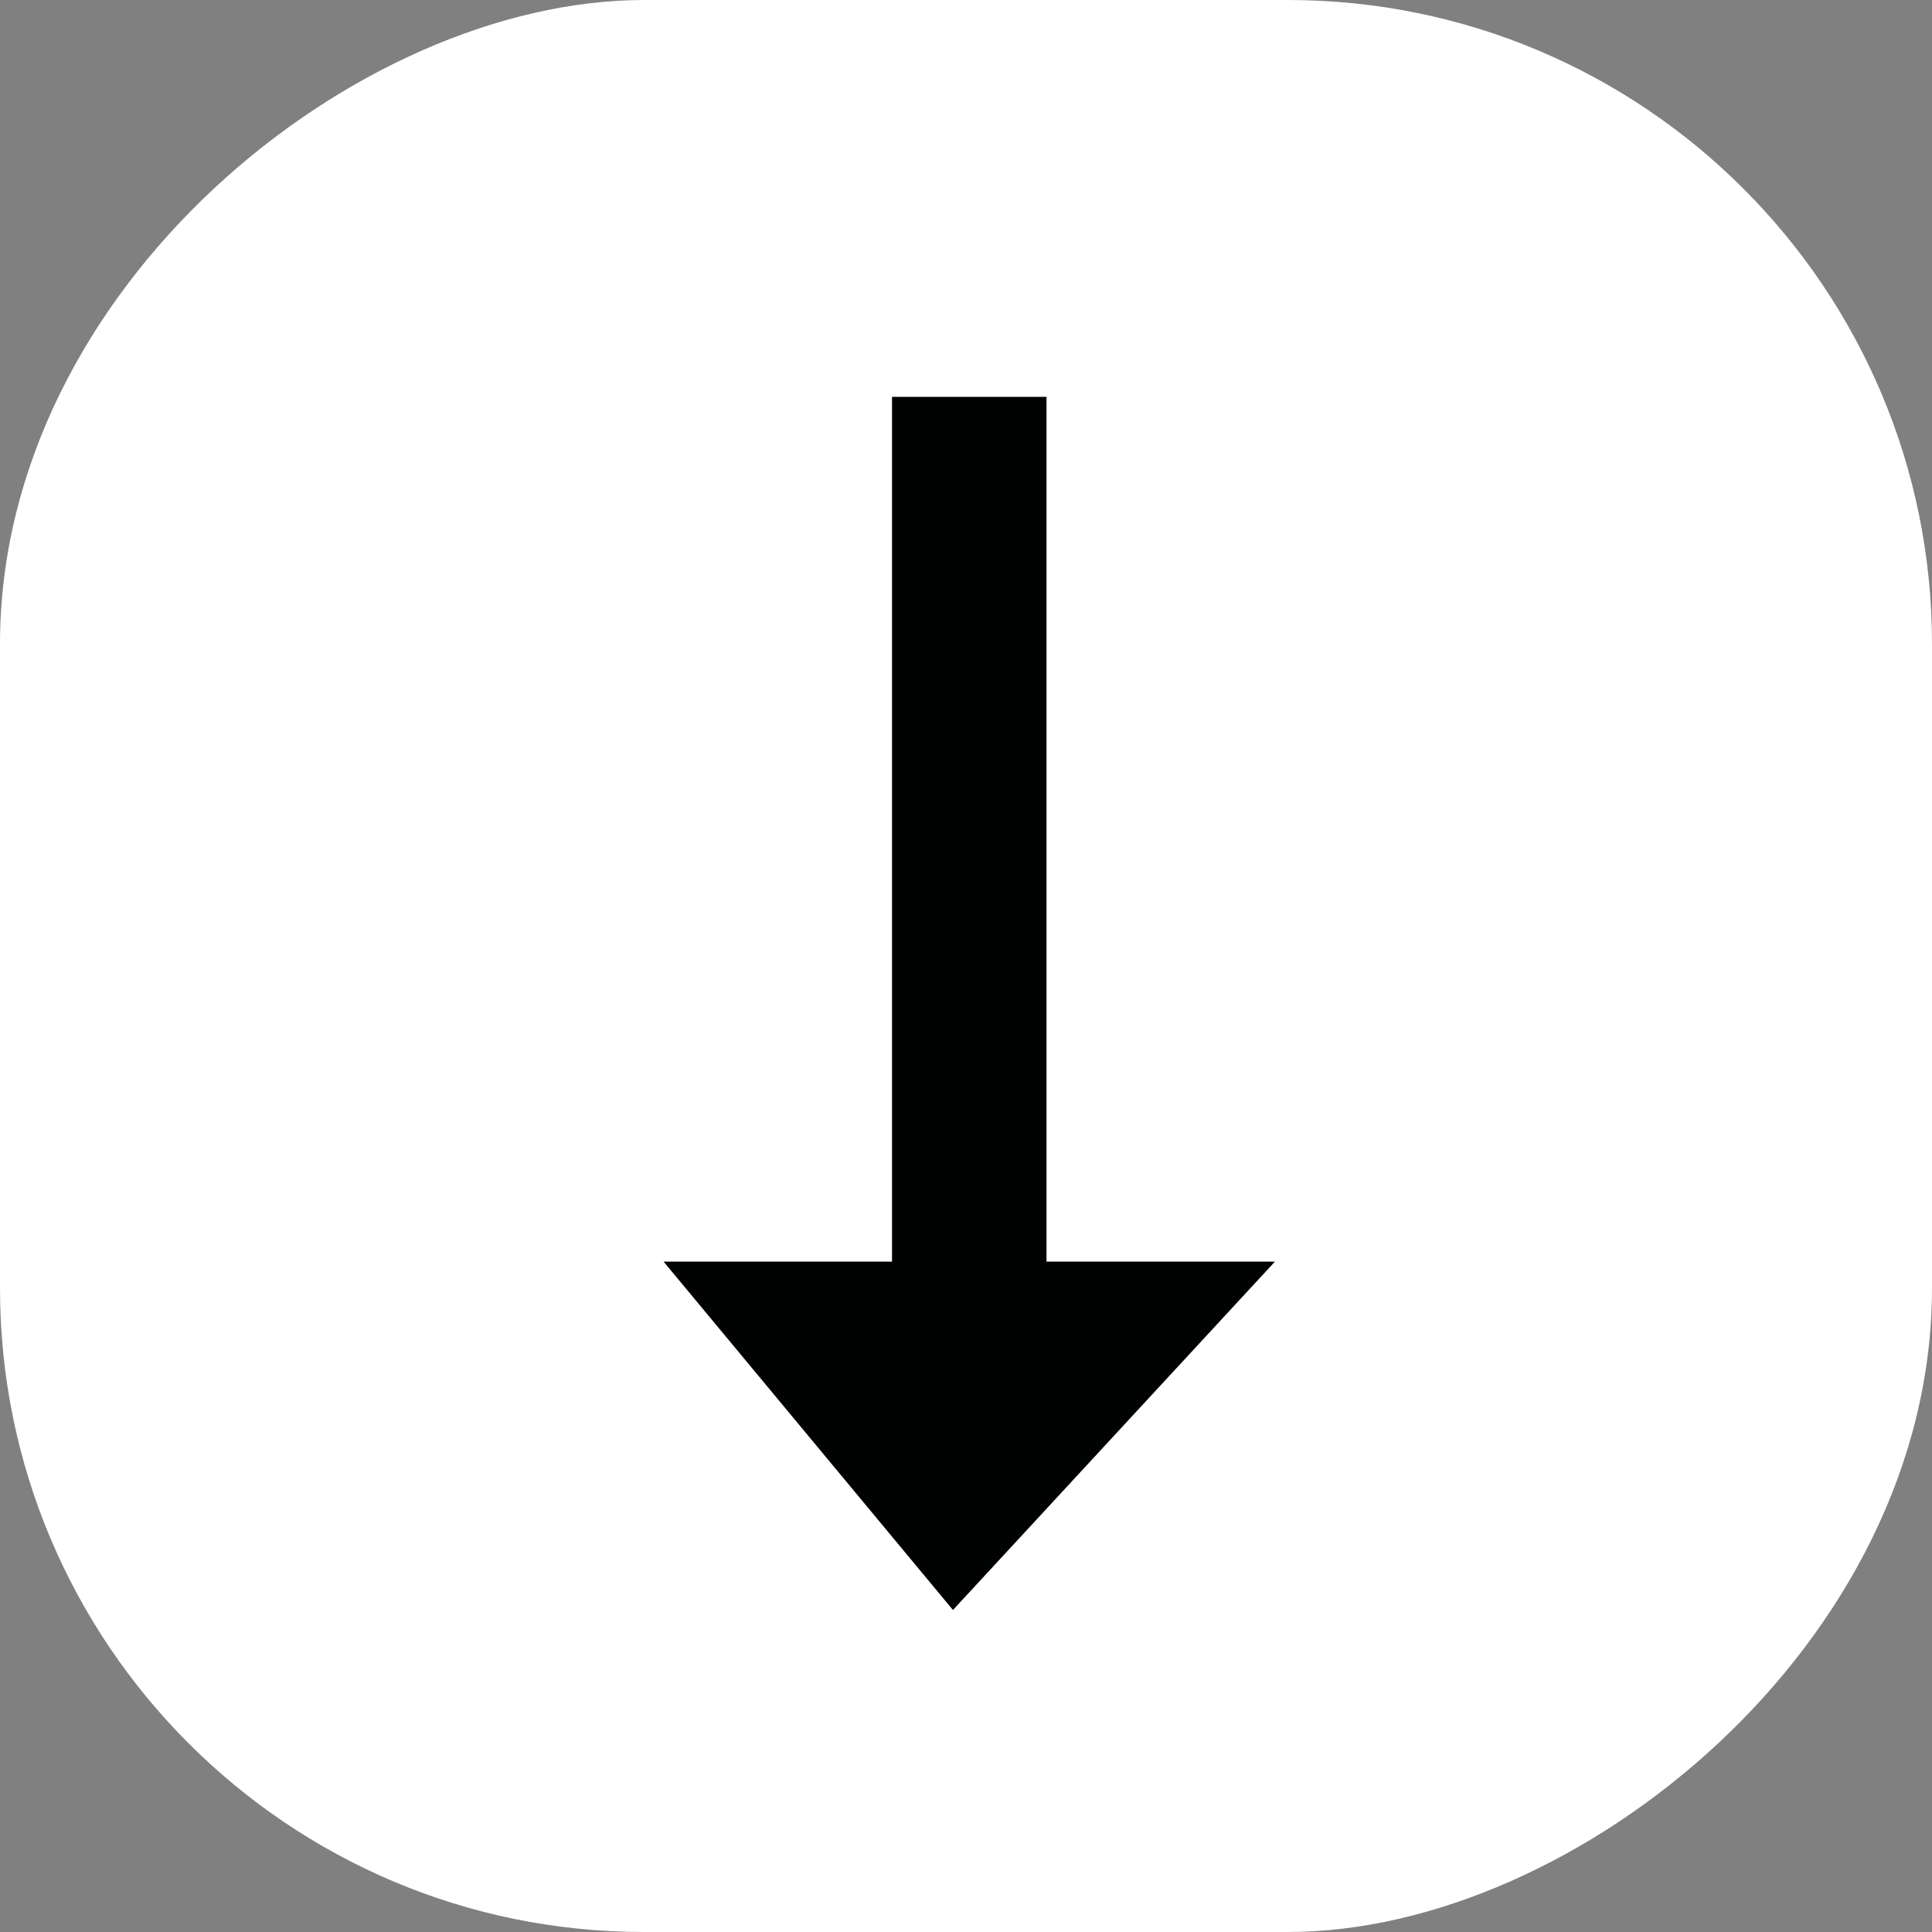 <svg width="24" height="24" viewBox="0 0 24 24" fill="none" xmlns="http://www.w3.org/2000/svg">
<rect x="0" y="0" width="24" height="24" fill="#808080" stroke="none"/>
<rect y="24" width="24" height="24" rx="8" transform="rotate(-90 0 24)" fill="white"/>
<path d="M11.081 4.93L11.081 15.672L8.243 15.672L11.838 20L15.838 15.672L13 15.672L13 4.93L11.081 4.93Z" fill="#010202"/>
</svg>
